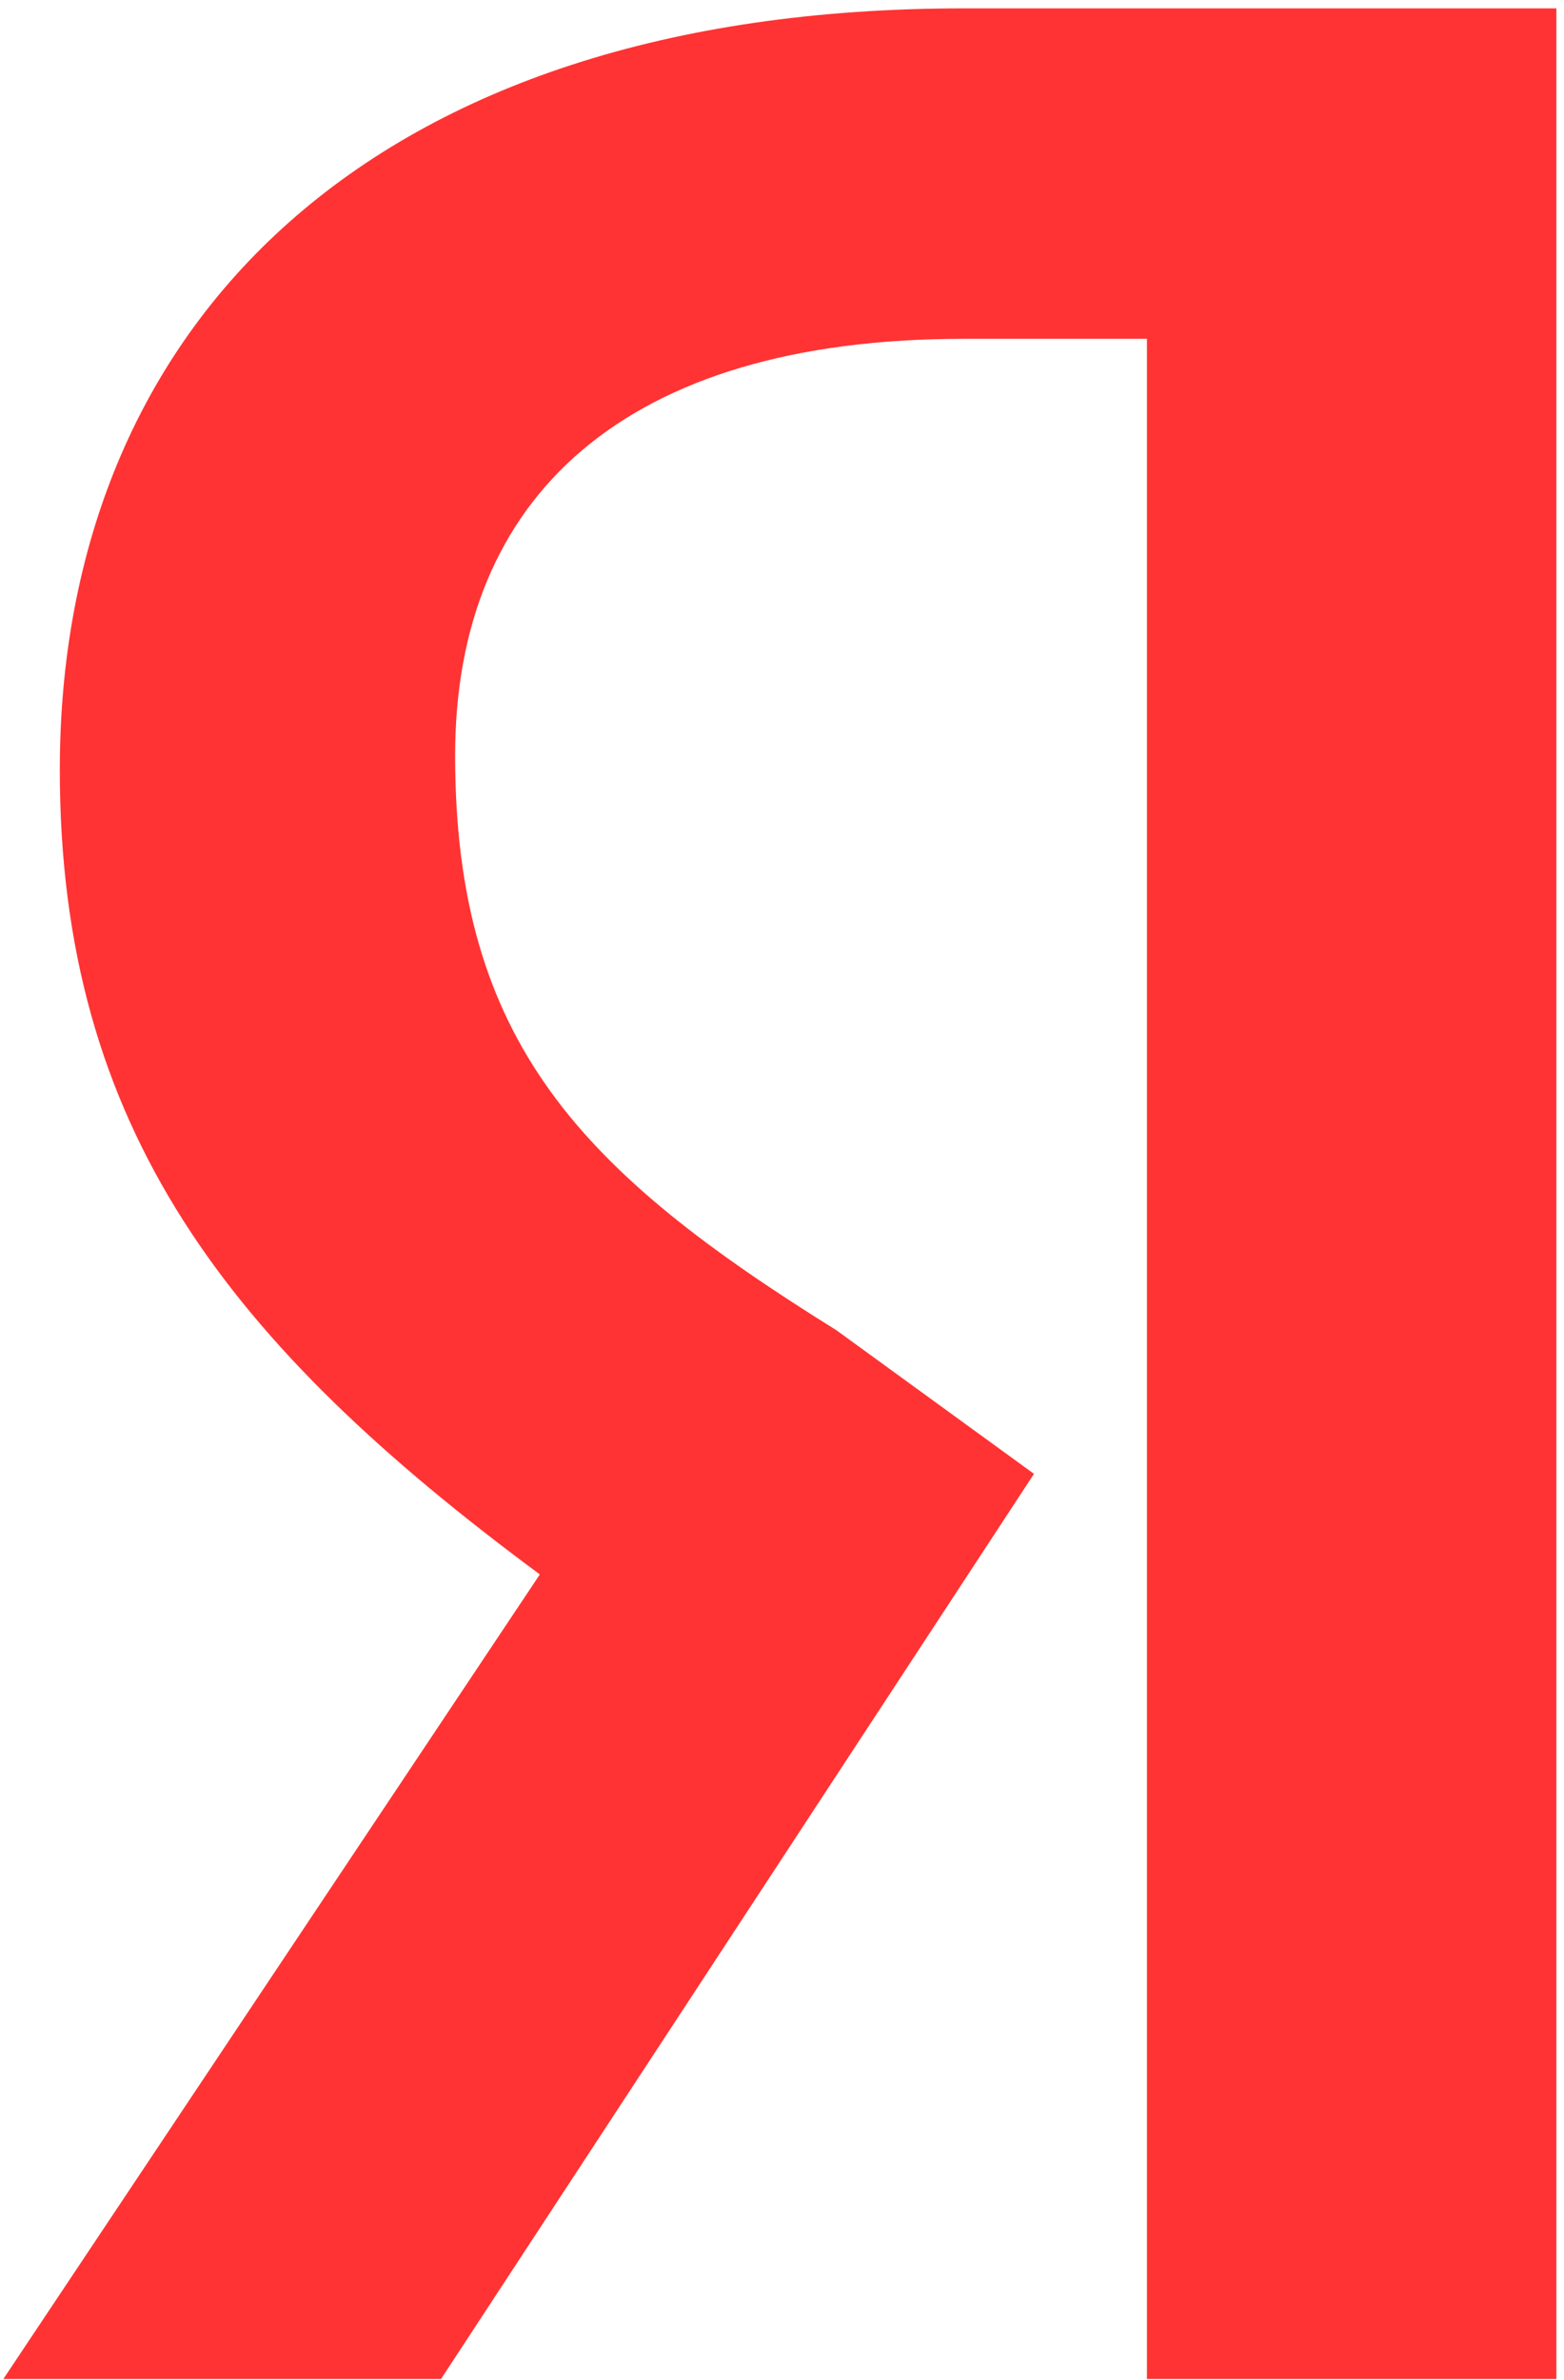 <?xml version="1.0" encoding="UTF-8"?> <svg xmlns="http://www.w3.org/2000/svg" width="161" height="245" viewBox="0 0 161 245" fill="none"> <path fill-rule="evenodd" clip-rule="evenodd" d="M118.067 244.876H160.215V0.862L99.174 0.862C38.132 0.862 6.157 33.397 6.157 79.242C6.157 116.214 23.598 138.397 55.572 162.059L0.344 244.876H45.398L106.44 151.707L86.093 136.918C59.932 120.651 46.852 107.341 46.852 77.763C46.852 51.144 64.292 34.876 99.174 34.876H118.067L118.067 244.876Z" fill="#FF3333"></path> </svg> 